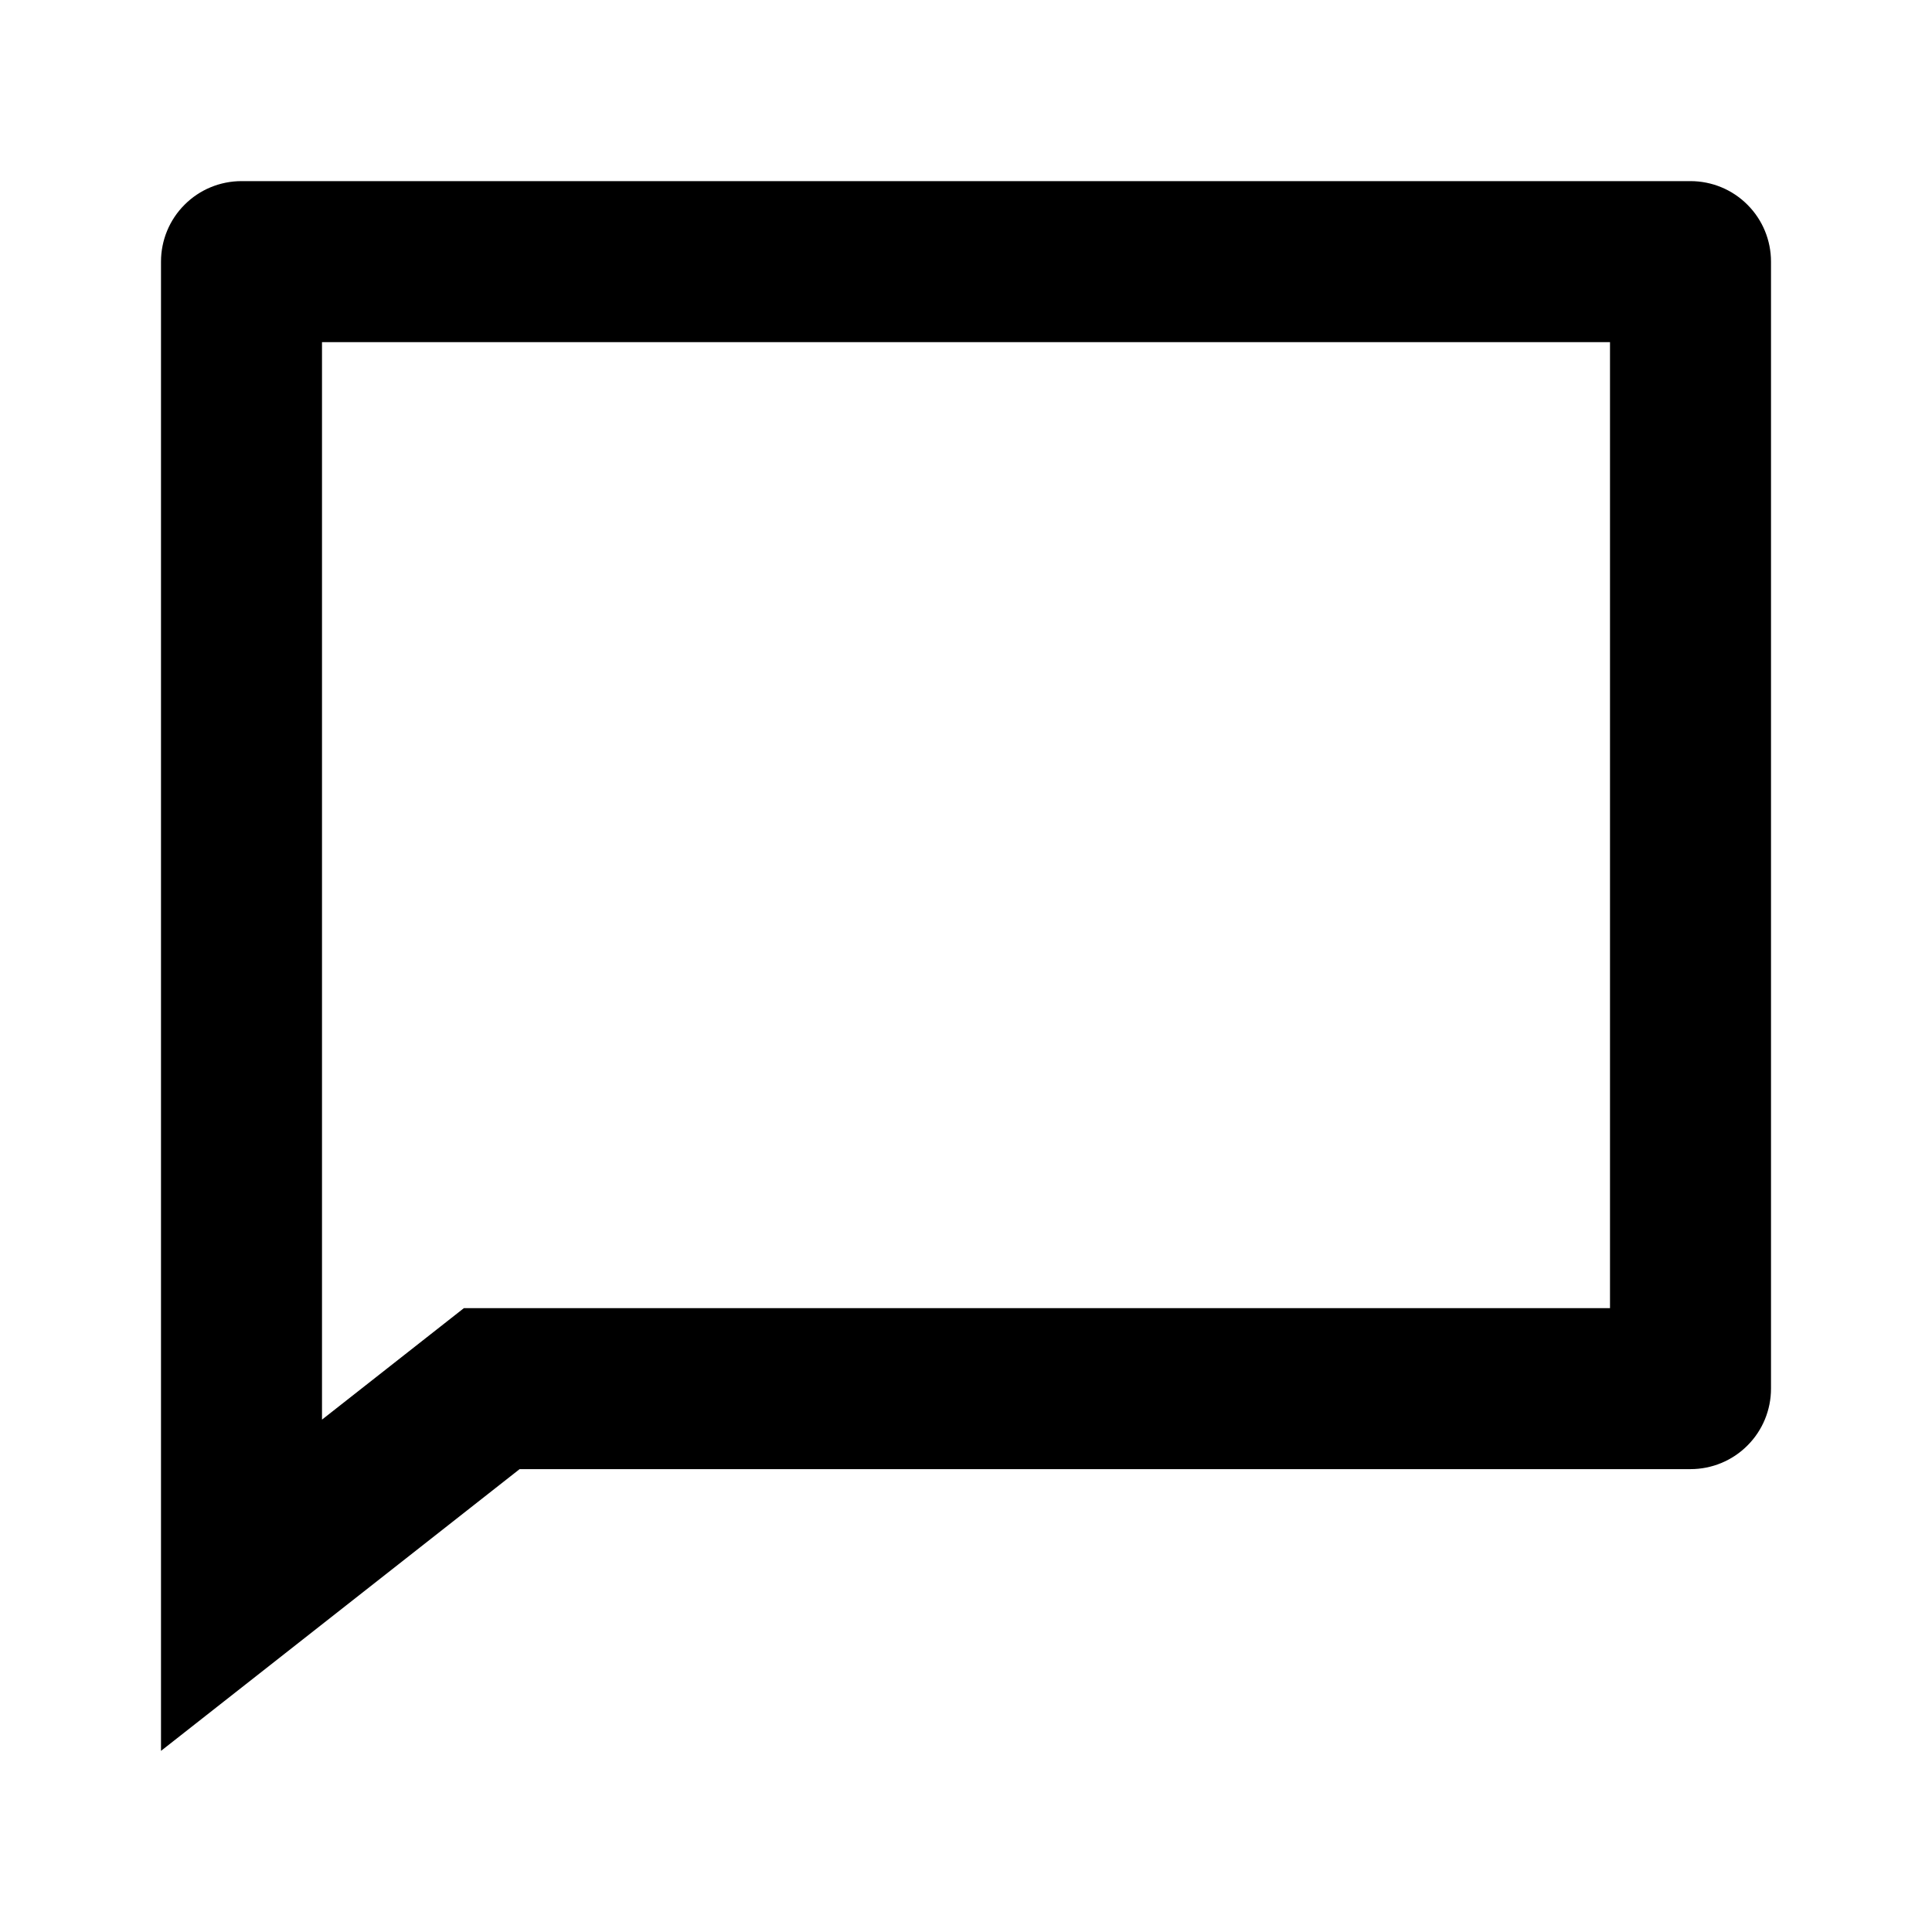 <svg width="24" height="24" viewBox="0 0 24 24" fill="none" xmlns="http://www.w3.org/2000/svg">
<path d="M5.763 16.25H20V4.25H4V17.635L5.763 16.25ZM6.455 18.25L2 21.75V3.25C2 2.985 2.105 2.73 2.293 2.543C2.48 2.355 2.735 2.25 3 2.25H21C21.265 2.25 21.52 2.355 21.707 2.543C21.895 2.73 22 2.985 22 3.25V17.25C22 17.515 21.895 17.77 21.707 17.957C21.52 18.145 21.265 18.25 21 18.25H6.455Z" fill="black"/>
</svg>
